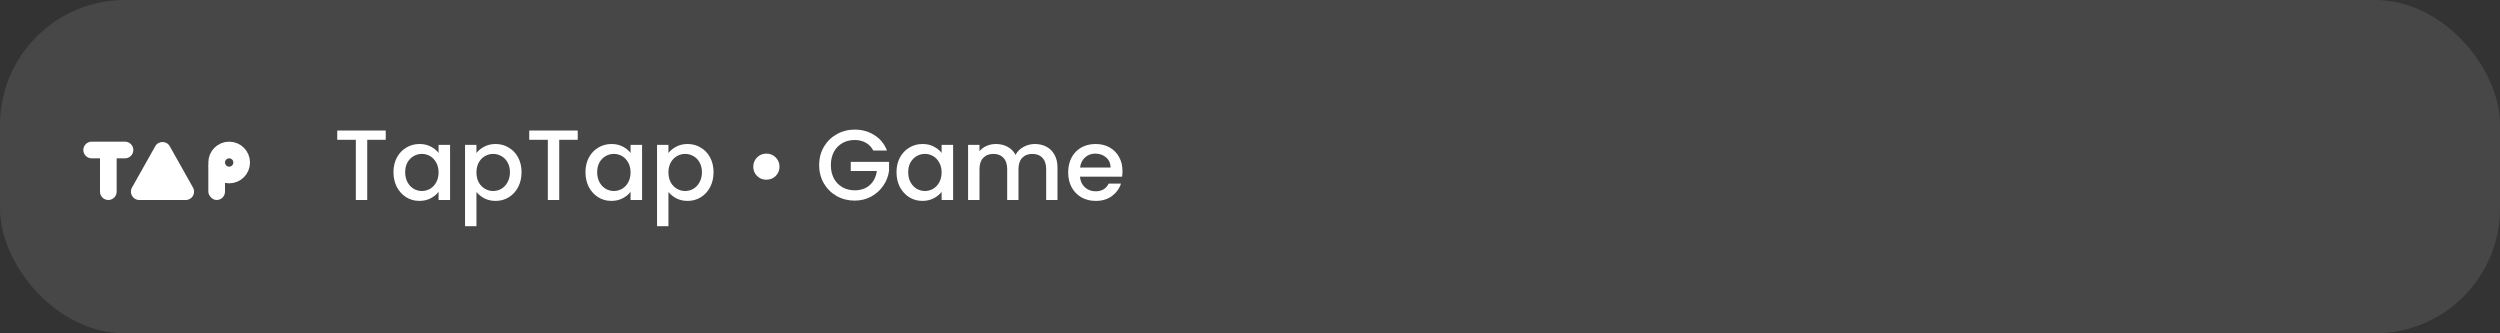 <svg xmlns="http://www.w3.org/2000/svg" fill="none" viewBox="0 0 300 40" height="40" width="300">
<rect x="0" y="0" width="300" height="40" fill="#333333" stroke="none"/>
<rect fill-opacity="0.1" fill="white" rx="15" height="40" width="300"></rect>
<path fill="white" d="M46.288 15.66V16.776H44.068V24H42.7V16.776H40.468V15.66H46.288ZM47.217 20.664C47.217 20 47.353 19.412 47.625 18.9C47.905 18.388 48.281 17.992 48.753 17.712C49.233 17.424 49.761 17.28 50.337 17.28C50.857 17.28 51.309 17.384 51.693 17.592C52.085 17.792 52.397 18.044 52.629 18.348V17.388H54.009V24H52.629V23.016C52.397 23.328 52.081 23.588 51.681 23.796C51.281 24.004 50.825 24.108 50.313 24.108C49.745 24.108 49.225 23.964 48.753 23.676C48.281 23.38 47.905 22.972 47.625 22.452C47.353 21.924 47.217 21.328 47.217 20.664ZM52.629 20.688C52.629 20.232 52.533 19.836 52.341 19.5C52.157 19.164 51.913 18.908 51.609 18.732C51.305 18.556 50.977 18.468 50.625 18.468C50.273 18.468 49.945 18.556 49.641 18.732C49.337 18.9 49.089 19.152 48.897 19.488C48.713 19.816 48.621 20.208 48.621 20.664C48.621 21.12 48.713 21.52 48.897 21.864C49.089 22.208 49.337 22.472 49.641 22.656C49.953 22.832 50.281 22.92 50.625 22.92C50.977 22.92 51.305 22.832 51.609 22.656C51.913 22.48 52.157 22.224 52.341 21.888C52.533 21.544 52.629 21.144 52.629 20.688ZM57.174 18.36C57.406 18.056 57.722 17.8 58.122 17.592C58.522 17.384 58.974 17.28 59.478 17.28C60.054 17.28 60.578 17.424 61.05 17.712C61.53 17.992 61.906 18.388 62.178 18.9C62.45 19.412 62.586 20 62.586 20.664C62.586 21.328 62.45 21.924 62.178 22.452C61.906 22.972 61.53 23.38 61.05 23.676C60.578 23.964 60.054 24.108 59.478 24.108C58.974 24.108 58.526 24.008 58.134 23.808C57.742 23.6 57.422 23.344 57.174 23.04V27.144H55.806V17.388H57.174V18.36ZM61.194 20.664C61.194 20.208 61.098 19.816 60.906 19.488C60.722 19.152 60.474 18.9 60.162 18.732C59.858 18.556 59.53 18.468 59.178 18.468C58.834 18.468 58.506 18.556 58.194 18.732C57.89 18.908 57.642 19.164 57.45 19.5C57.266 19.836 57.174 20.232 57.174 20.688C57.174 21.144 57.266 21.544 57.45 21.888C57.642 22.224 57.89 22.48 58.194 22.656C58.506 22.832 58.834 22.92 59.178 22.92C59.53 22.92 59.858 22.832 60.162 22.656C60.474 22.472 60.722 22.208 60.906 21.864C61.098 21.52 61.194 21.12 61.194 20.664ZM69.327 15.66V16.776H67.107V24H65.739V16.776H63.507V15.66H69.327ZM70.257 20.664C70.257 20 70.392 19.412 70.665 18.9C70.945 18.388 71.32 17.992 71.793 17.712C72.272 17.424 72.8 17.28 73.376 17.28C73.897 17.28 74.349 17.384 74.733 17.592C75.124 17.792 75.436 18.044 75.668 18.348V17.388H77.049V24H75.668V23.016C75.436 23.328 75.121 23.588 74.721 23.796C74.32 24.004 73.865 24.108 73.353 24.108C72.784 24.108 72.264 23.964 71.793 23.676C71.32 23.38 70.945 22.972 70.665 22.452C70.392 21.924 70.257 21.328 70.257 20.664ZM75.668 20.688C75.668 20.232 75.573 19.836 75.38 19.5C75.197 19.164 74.953 18.908 74.648 18.732C74.344 18.556 74.016 18.468 73.665 18.468C73.312 18.468 72.984 18.556 72.68 18.732C72.376 18.9 72.129 19.152 71.936 19.488C71.752 19.816 71.66 20.208 71.66 20.664C71.66 21.12 71.752 21.52 71.936 21.864C72.129 22.208 72.376 22.472 72.68 22.656C72.993 22.832 73.32 22.92 73.665 22.92C74.016 22.92 74.344 22.832 74.648 22.656C74.953 22.48 75.197 22.224 75.38 21.888C75.573 21.544 75.668 21.144 75.668 20.688ZM80.213 18.36C80.445 18.056 80.761 17.8 81.161 17.592C81.561 17.384 82.013 17.28 82.517 17.28C83.093 17.28 83.617 17.424 84.089 17.712C84.569 17.992 84.945 18.388 85.217 18.9C85.489 19.412 85.625 20 85.625 20.664C85.625 21.328 85.489 21.924 85.217 22.452C84.945 22.972 84.569 23.38 84.089 23.676C83.617 23.964 83.093 24.108 82.517 24.108C82.013 24.108 81.565 24.008 81.173 23.808C80.781 23.6 80.461 23.344 80.213 23.04V27.144H78.845V17.388H80.213V18.36ZM84.233 20.664C84.233 20.208 84.137 19.816 83.945 19.488C83.761 19.152 83.513 18.9 83.201 18.732C82.897 18.556 82.569 18.468 82.217 18.468C81.873 18.468 81.545 18.556 81.233 18.732C80.929 18.908 80.681 19.164 80.489 19.5C80.305 19.836 80.213 20.232 80.213 20.688C80.213 21.144 80.305 21.544 80.489 21.888C80.681 22.224 80.929 22.48 81.233 22.656C81.545 22.832 81.873 22.92 82.217 22.92C82.569 22.92 82.897 22.832 83.201 22.656C83.513 22.472 83.761 22.208 83.945 21.864C84.137 21.52 84.233 21.12 84.233 20.664ZM91.955 21.564C91.667 21.564 91.403 21.496 91.163 21.36C90.931 21.216 90.743 21.028 90.599 20.796C90.463 20.556 90.395 20.292 90.395 20.004C90.395 19.564 90.547 19.192 90.851 18.888C91.155 18.584 91.523 18.432 91.955 18.432C92.403 18.432 92.779 18.584 93.083 18.888C93.387 19.192 93.539 19.564 93.539 20.004C93.539 20.444 93.387 20.816 93.083 21.12C92.779 21.416 92.403 21.564 91.955 21.564ZM104.791 18.06C104.575 17.644 104.275 17.332 103.891 17.124C103.507 16.908 103.063 16.8 102.559 16.8C102.007 16.8 101.515 16.924 101.083 17.172C100.651 17.42 100.311 17.772 100.063 18.228C99.823 18.684 99.704 19.212 99.704 19.812C99.704 20.412 99.823 20.944 100.063 21.408C100.311 21.864 100.651 22.216 101.083 22.464C101.515 22.712 102.007 22.836 102.559 22.836C103.303 22.836 103.907 22.628 104.371 22.212C104.835 21.796 105.119 21.232 105.223 20.52H102.091V19.428H106.687V20.496C106.599 21.144 106.367 21.74 105.991 22.284C105.623 22.828 105.139 23.264 104.539 23.592C103.947 23.912 103.287 24.072 102.559 24.072C101.775 24.072 101.059 23.892 100.411 23.532C99.763 23.164 99.248 22.656 98.864 22.008C98.487 21.36 98.299 20.628 98.299 19.812C98.299 18.996 98.487 18.264 98.864 17.616C99.248 16.968 99.763 16.464 100.411 16.104C101.067 15.736 101.783 15.552 102.559 15.552C103.447 15.552 104.235 15.772 104.923 16.212C105.619 16.644 106.123 17.26 106.435 18.06H104.791ZM107.581 20.664C107.581 20 107.717 19.412 107.989 18.9C108.269 18.388 108.645 17.992 109.117 17.712C109.597 17.424 110.125 17.28 110.701 17.28C111.221 17.28 111.673 17.384 112.057 17.592C112.449 17.792 112.761 18.044 112.993 18.348V17.388H114.373V24H112.993V23.016C112.761 23.328 112.445 23.588 112.045 23.796C111.645 24.004 111.189 24.108 110.677 24.108C110.109 24.108 109.589 23.964 109.117 23.676C108.645 23.38 108.269 22.972 107.989 22.452C107.717 21.924 107.581 21.328 107.581 20.664ZM112.993 20.688C112.993 20.232 112.897 19.836 112.705 19.5C112.521 19.164 112.277 18.908 111.973 18.732C111.669 18.556 111.341 18.468 110.989 18.468C110.637 18.468 110.309 18.556 110.005 18.732C109.701 18.9 109.453 19.152 109.261 19.488C109.077 19.816 108.985 20.208 108.985 20.664C108.985 21.12 109.077 21.52 109.261 21.864C109.453 22.208 109.701 22.472 110.005 22.656C110.317 22.832 110.645 22.92 110.989 22.92C111.341 22.92 111.669 22.832 111.973 22.656C112.277 22.48 112.521 22.224 112.705 21.888C112.897 21.544 112.993 21.144 112.993 20.688ZM124.174 17.28C124.694 17.28 125.158 17.388 125.566 17.604C125.982 17.82 126.306 18.14 126.538 18.564C126.778 18.988 126.898 19.5 126.898 20.1V24H125.542V20.304C125.542 19.712 125.394 19.26 125.098 18.948C124.802 18.628 124.398 18.468 123.886 18.468C123.374 18.468 122.966 18.628 122.662 18.948C122.366 19.26 122.218 19.712 122.218 20.304V24H120.862V20.304C120.862 19.712 120.714 19.26 120.418 18.948C120.122 18.628 119.718 18.468 119.206 18.468C118.694 18.468 118.286 18.628 117.982 18.948C117.686 19.26 117.538 19.712 117.538 20.304V24H116.17V17.388H117.538V18.144C117.762 17.872 118.046 17.66 118.39 17.508C118.734 17.356 119.102 17.28 119.494 17.28C120.022 17.28 120.494 17.392 120.91 17.616C121.326 17.84 121.646 18.164 121.87 18.588C122.07 18.188 122.382 17.872 122.806 17.64C123.23 17.4 123.686 17.28 124.174 17.28ZM134.698 20.532C134.698 20.78 134.682 21.004 134.65 21.204H129.598C129.638 21.732 129.834 22.156 130.186 22.476C130.538 22.796 130.97 22.956 131.482 22.956C132.218 22.956 132.738 22.648 133.042 22.032H134.518C134.318 22.64 133.954 23.14 133.426 23.532C132.906 23.916 132.258 24.108 131.482 24.108C130.85 24.108 130.282 23.968 129.778 23.688C129.282 23.4 128.89 23 128.602 22.488C128.322 21.968 128.182 21.368 128.182 20.688C128.182 20.008 128.318 19.412 128.59 18.9C128.87 18.38 129.258 17.98 129.754 17.7C130.258 17.42 130.834 17.28 131.482 17.28C132.106 17.28 132.662 17.416 133.15 17.688C133.638 17.96 134.018 18.344 134.29 18.84C134.562 19.328 134.698 19.892 134.698 20.532ZM133.27 20.1C133.262 19.596 133.082 19.192 132.73 18.888C132.378 18.584 131.942 18.432 131.422 18.432C130.95 18.432 130.546 18.584 130.21 18.888C129.874 19.184 129.674 19.588 129.61 20.1H133.27Z"></path>
<path fill="white" d="M10 18C10 17.448 10.448 17 11 17H15C15.552 17 16 17.448 16 18V18C16 18.552 15.552 19 15 19H14V23C14 23.552 13.552 24 13 24V24C12.448 24 12 23.552 12 23V19H11C10.448 19 10 18.552 10 18V18Z"></path>
<path fill="white" d="M18.628 17.549C19.011 16.87 19.989 16.87 20.372 17.549L23.162 22.51C23.537 23.176 23.055 24 22.29 24H16.71C15.945 24 15.463 23.176 15.838 22.51L18.628 17.549Z"></path>
<rect fill="white" rx="1" height="5" width="2" y="19" x="25"></rect>
<circle stroke-width="2" stroke="white" r="1.5" cy="19.5" cx="27.5"></circle>
</svg>
